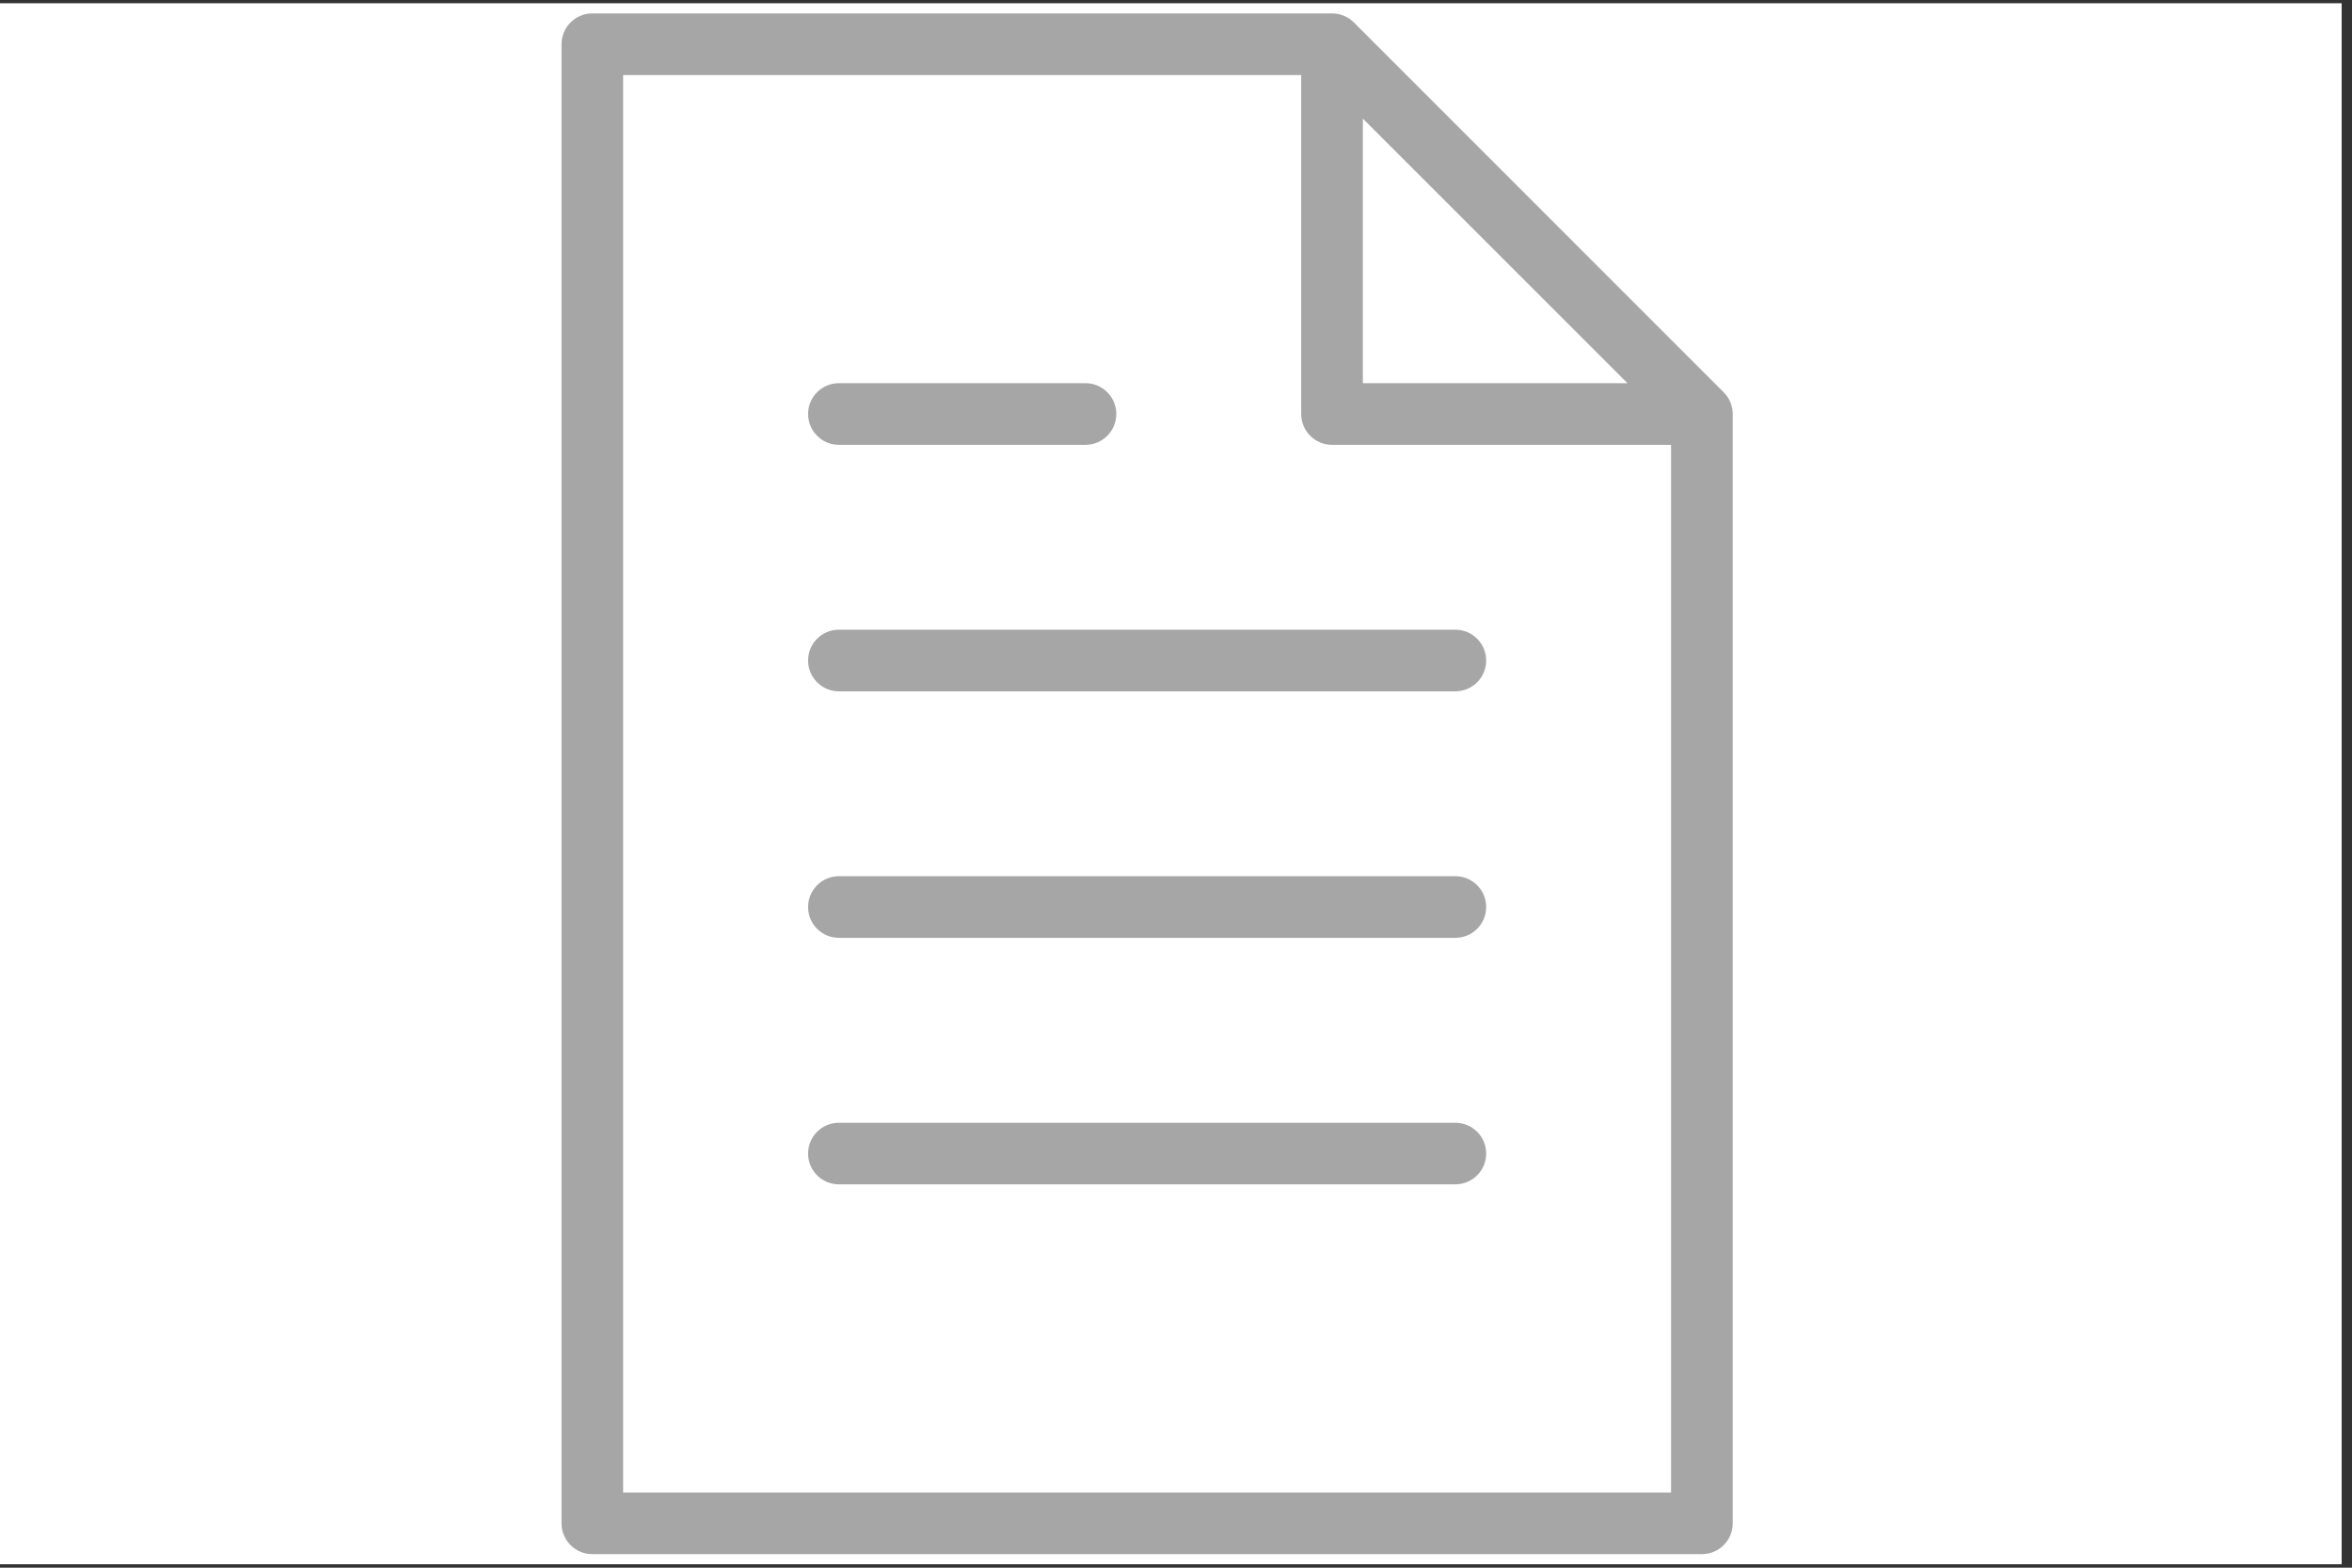 <svg xmlns="http://www.w3.org/2000/svg" xmlns:xlink="http://www.w3.org/1999/xlink" width="150" zoomAndPan="magnify" viewBox="0 0 112.5 75" height="100" preserveAspectRatio="xMidYMid meet" version="1.0"><rect x="0" y="0" width="112.5" height="75" fill="#333333" stroke="none"/><defs><clipPath id="95c8abd2f6"><path d="M 0 0.164 L 112.004 0.164 L 112.004 74.832 L 0 74.832 Z M 0 0.164 " clip-rule="nonzero"/></clipPath><clipPath id="9cbbf5a313"><path d="M 26.855 0.641 L 82.855 0.641 L 82.855 74.562 L 26.855 74.562 Z M 26.855 0.641 " clip-rule="nonzero"/></clipPath></defs><g clip-path="url(#95c8abd2f6)"><path fill="#ffffff" d="M 0 0.164 L 112.004 0.164 L 112.004 74.836 L 0 74.836 Z M 0 0.164 " fill-opacity="1" fill-rule="nonzero"/><path fill="#ffffff" d="M 0 0.164 L 112.004 0.164 L 112.004 74.836 L 0 74.836 Z M 0 0.164 " fill-opacity="1" fill-rule="nonzero"/></g><g clip-path="url(#9cbbf5a313)"><path fill="#a6a6a6" d="M 82.445 18.766 L 64.758 1.074 C 64.48 0.797 64.105 0.641 63.715 0.641 L 28.332 0.641 C 27.52 0.641 26.859 1.301 26.859 2.117 L 26.859 72.879 C 26.859 73.695 27.52 74.352 28.332 74.352 L 81.406 74.352 C 82.219 74.352 82.879 73.695 82.879 72.879 L 82.879 19.805 C 82.879 19.414 82.723 19.039 82.445 18.766 Z M 65.188 5.676 L 77.844 18.332 L 65.188 18.332 Z M 29.805 71.402 L 29.805 3.59 L 62.238 3.59 L 62.238 19.805 C 62.238 20.621 62.898 21.281 63.715 21.281 L 79.93 21.281 L 79.93 71.402 Z M 29.805 71.402 " fill-opacity="1" fill-rule="nonzero"/></g><path fill="#a6a6a6" d="M 40.125 21.281 L 51.918 21.281 C 52.734 21.281 53.395 20.621 53.395 19.805 C 53.395 18.992 52.734 18.332 51.918 18.332 L 40.125 18.332 C 39.312 18.332 38.652 18.992 38.652 19.805 C 38.652 20.621 39.312 21.281 40.125 21.281 Z M 40.125 21.281 " fill-opacity="1" fill-rule="nonzero"/><path fill="#a6a6a6" d="M 69.609 30.125 L 40.125 30.125 C 39.312 30.125 38.652 30.785 38.652 31.602 C 38.652 32.414 39.312 33.074 40.125 33.074 L 69.609 33.074 C 70.426 33.074 71.086 32.414 71.086 31.602 C 71.086 30.785 70.426 30.125 69.609 30.125 Z M 69.609 30.125 " fill-opacity="1" fill-rule="nonzero"/><path fill="#a6a6a6" d="M 69.609 41.918 L 40.125 41.918 C 39.312 41.918 38.652 42.578 38.652 43.395 C 38.652 44.211 39.312 44.867 40.125 44.867 L 69.609 44.867 C 70.426 44.867 71.086 44.211 71.086 43.395 C 71.086 42.578 70.426 41.918 69.609 41.918 Z M 69.609 41.918 " fill-opacity="1" fill-rule="nonzero"/><path fill="#a6a6a6" d="M 69.609 53.715 L 40.125 53.715 C 39.312 53.715 38.652 54.371 38.652 55.188 C 38.652 56.004 39.312 56.66 40.125 56.66 L 69.609 56.66 C 70.426 56.66 71.086 56.004 71.086 55.188 C 71.086 54.371 70.426 53.715 69.609 53.715 Z M 69.609 53.715 " fill-opacity="1" fill-rule="nonzero"/></svg>